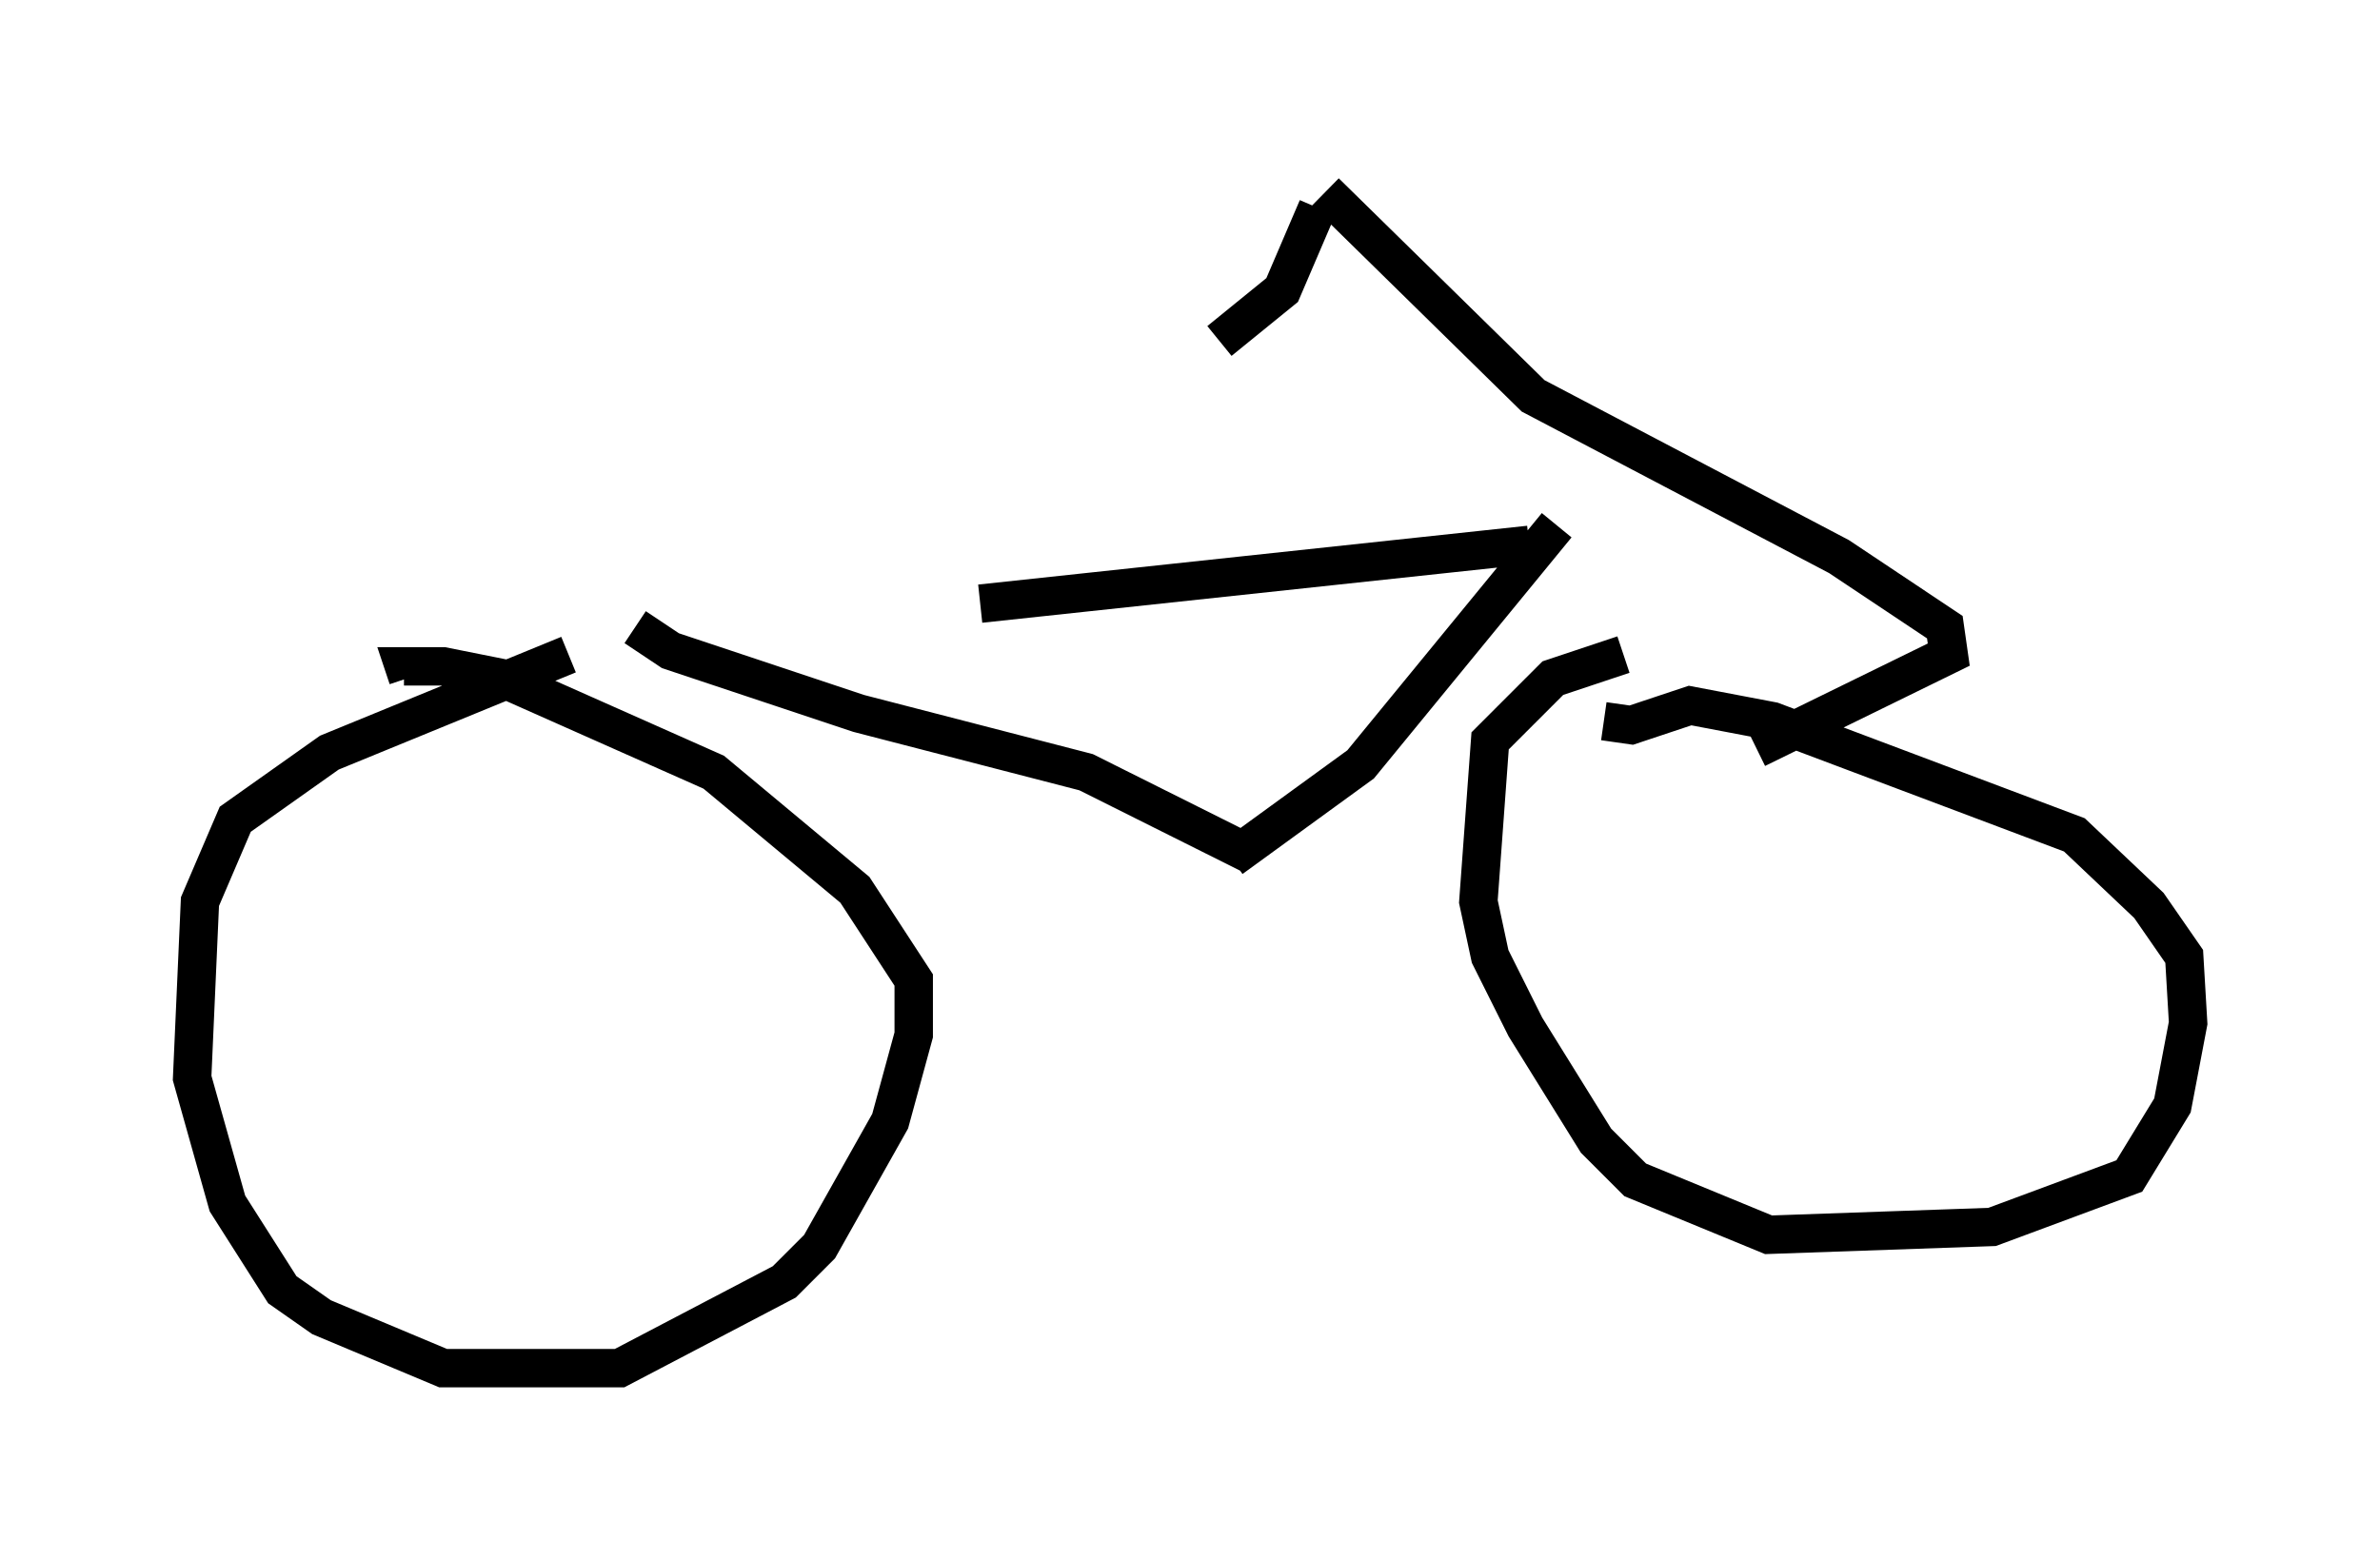<?xml version="1.0" encoding="utf-8" ?>
<svg baseProfile="full" height="40.625" version="1.1" width="61.961" xmlns="http://www.w3.org/2000/svg" xmlns:ev="http://www.w3.org/2001/xml-events" xmlns:xlink="http://www.w3.org/1999/xlink"><defs /><rect fill="white" height="40.625" width="61.961" x="0" y="0" /><path d="M17.046, 16.025 m8.473, -0.306 l14.292, -1.531 m-5.308, -9.188 l5.41, 5.308 7.963, 4.185 l2.756, 1.838 0.102, 0.715 l-5.002, 2.45 m-11.433, -14.088 l-0.919, 2.144 -1.633, 1.327 m-15.211, 7.452 l0.919, 0.613 4.9, 1.633 l5.921, 1.531 4.288, 2.144 m7.963, -8.575 l-5.104, 6.227 -3.369, 2.45 m-17.252, -5.308 l-6.227, 2.552 -2.45, 1.735 l-0.919, 2.144 -0.204, 4.594 l0.919, 3.267 1.429, 2.246 l1.021, 0.715 3.165, 1.327 l4.594, 0.0 4.288, -2.246 l0.919, -0.919 1.838, -3.267 l0.613, -2.246 0.0, -1.429 l-1.531, -2.348 -3.675, -3.063 l-5.513, -2.45 -1.531, -0.306 l-1.021, 0.0 0.102, 0.306 m31.646, -0.613 l-1.838, 0.613 -1.633, 1.633 l-0.306, 4.185 0.306, 1.429 l0.919, 1.838 1.838, 2.96 l1.021, 1.021 3.471, 1.429 l5.819, -0.204 3.573, -1.327 l1.123, -1.838 0.408, -2.144 l-0.102, -1.735 -0.919, -1.327 l-1.94, -1.838 -7.861, -2.96 l-2.144, -0.408 -1.531, 0.51 l-0.715, -0.102 " fill="none" stroke="black" stroke-width="1" /></svg>